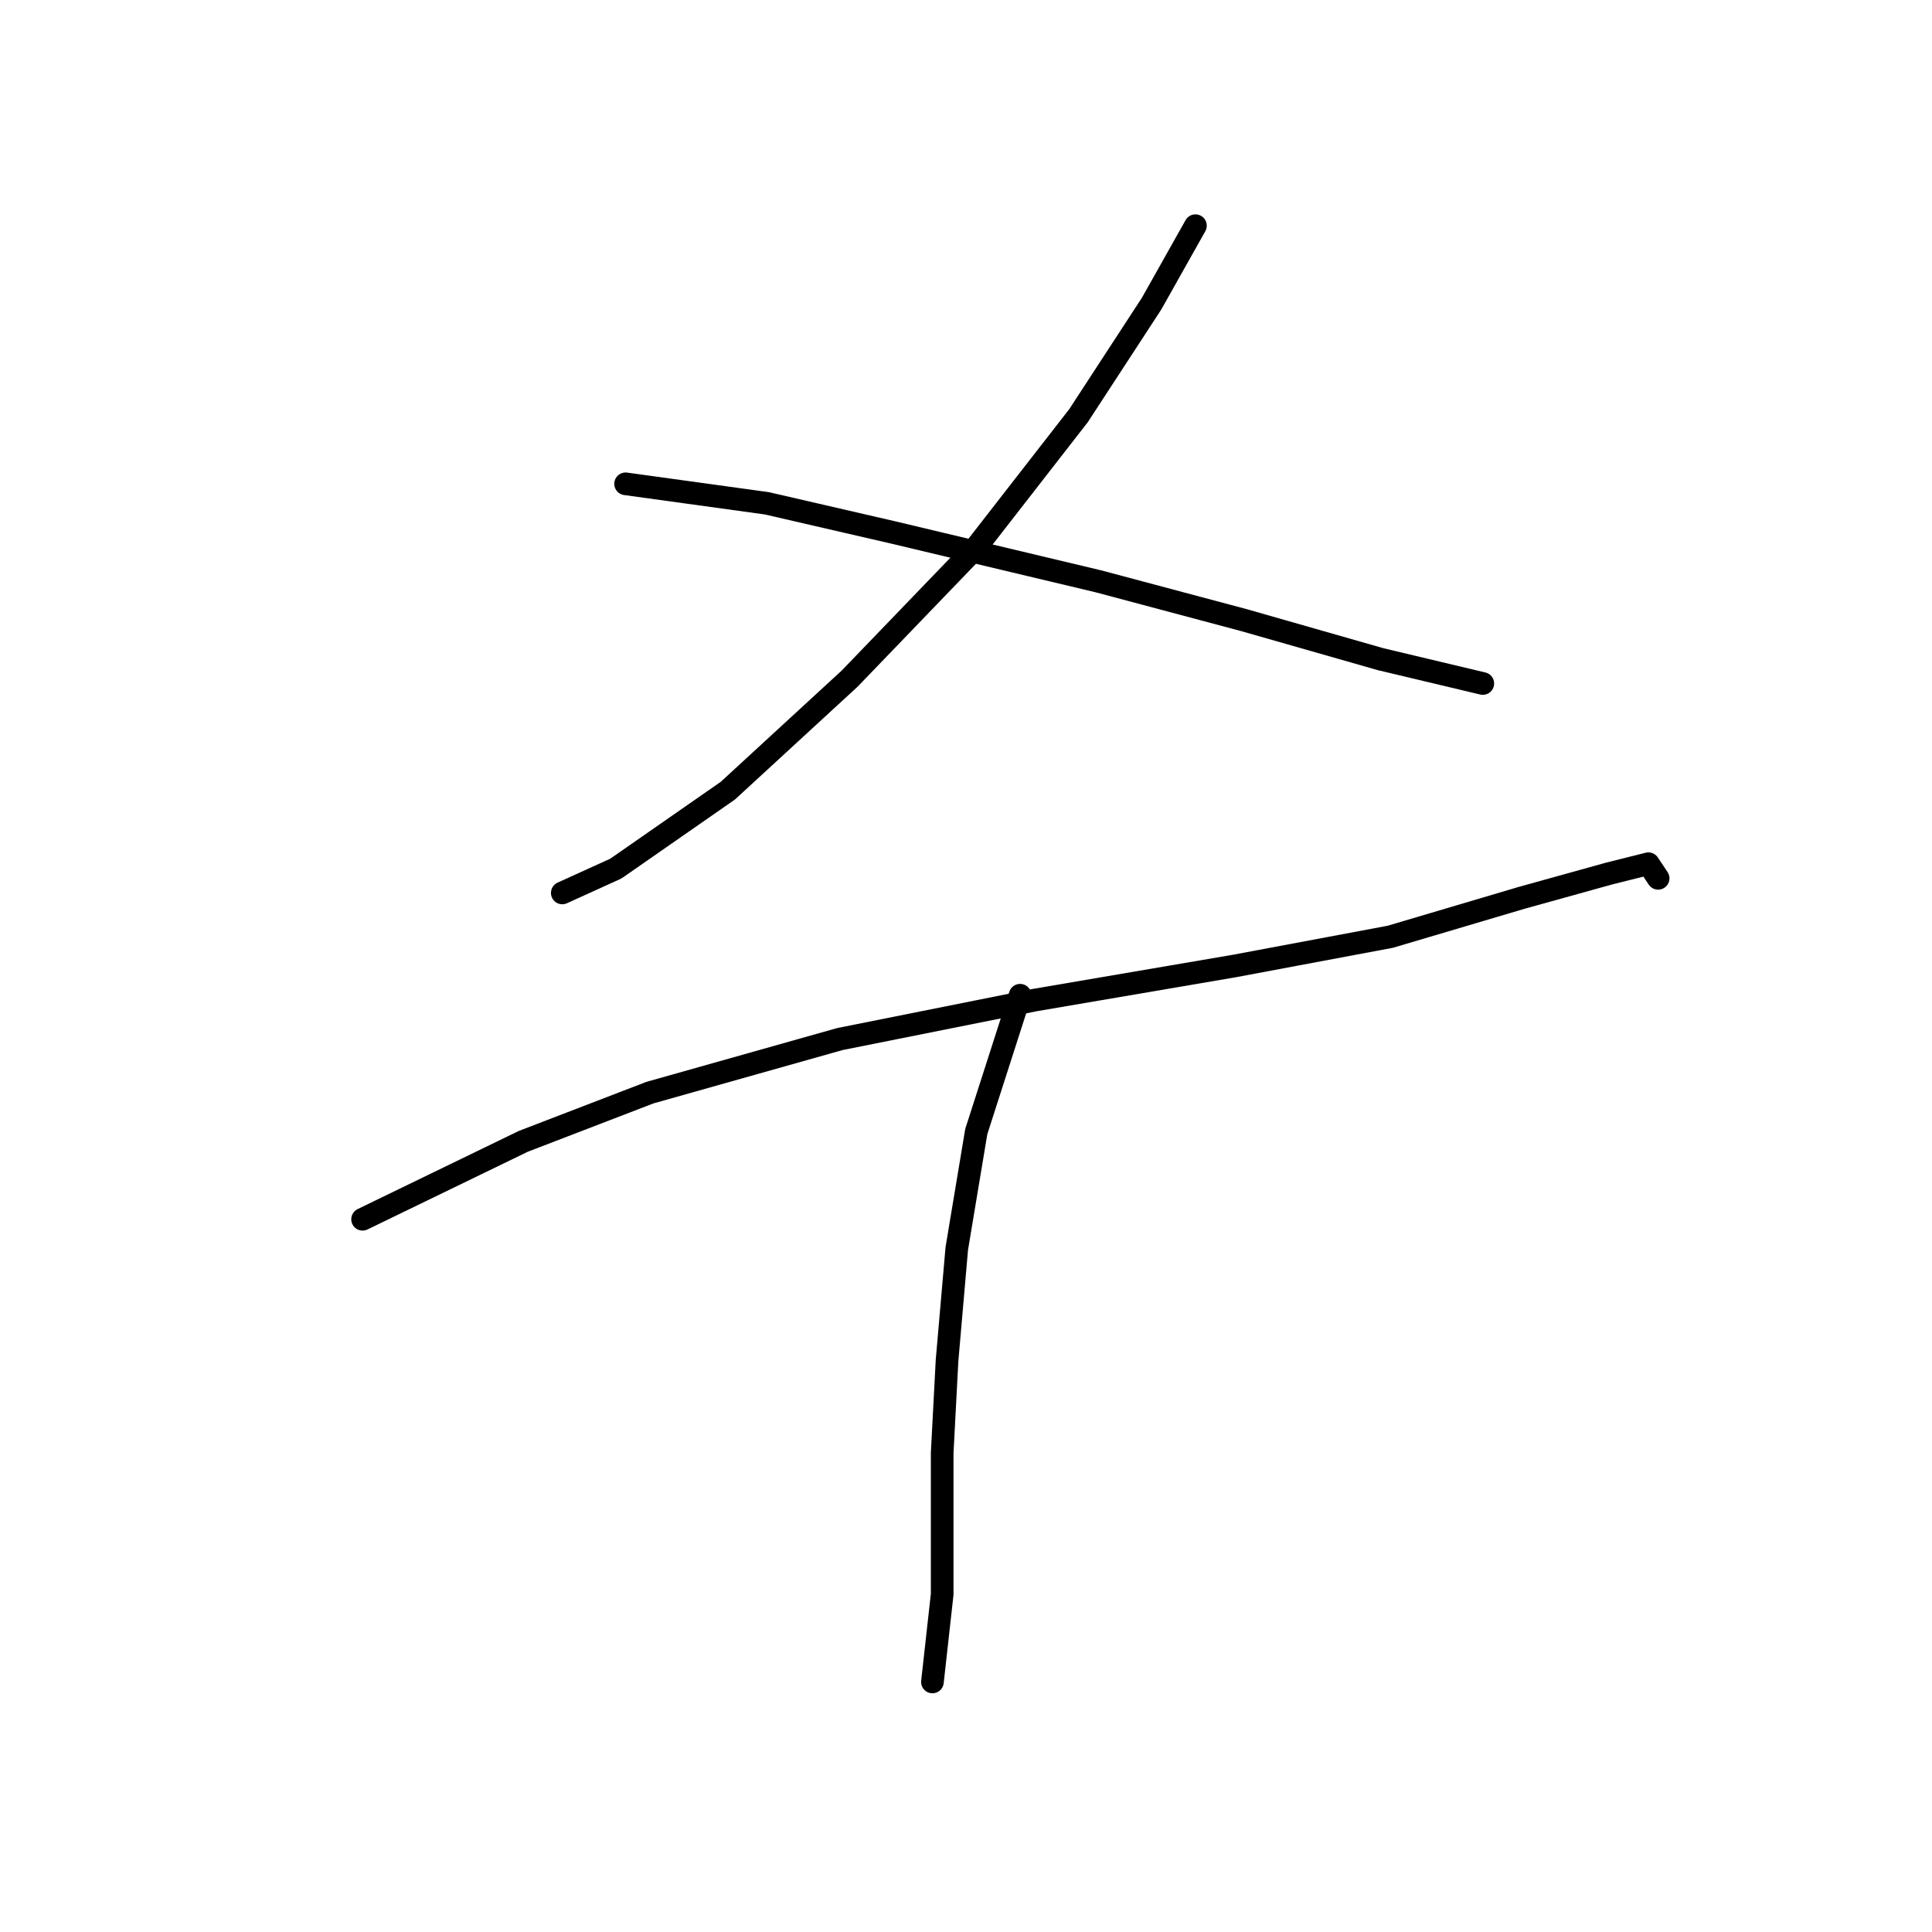 <?xml version="1.0" standalone="no"?>
    <svg width="256" height="256" xmlns="http://www.w3.org/2000/svg" version="1.1">
    <polyline stroke="black" stroke-width="3" stroke-linecap="round" fill="transparent" stroke-linejoin="round" points="158.402 29.904 152.594 40.23 142.913 55.073 129.361 72.498 112.581 89.923 96.447 104.766 81.603 115.092 74.504 118.319 74.504 118.319 " />
        <polyline stroke="black" stroke-width="3" stroke-linecap="round" fill="transparent" stroke-linejoin="round" points="82.894 64.108 101.61 66.69 118.389 70.562 145.495 77.016 164.856 82.179 182.926 87.342 196.479 90.568 196.479 90.568 " />
        <polyline stroke="black" stroke-width="3" stroke-linecap="round" fill="transparent" stroke-linejoin="round" points="48.044 161.559 69.342 151.233 86.121 144.779 111.29 137.68 137.105 132.517 163.565 128 184.217 124.127 201.642 118.964 213.258 115.738 218.421 114.447 219.712 116.383 219.712 116.383 " />
        <polyline stroke="black" stroke-width="3" stroke-linecap="round" fill="transparent" stroke-linejoin="round" points="135.169 131.872 129.361 149.942 126.779 165.431 125.488 180.274 124.843 192.536 124.843 202.217 124.843 211.252 123.552 222.868 123.552 222.868 " />
        </svg>